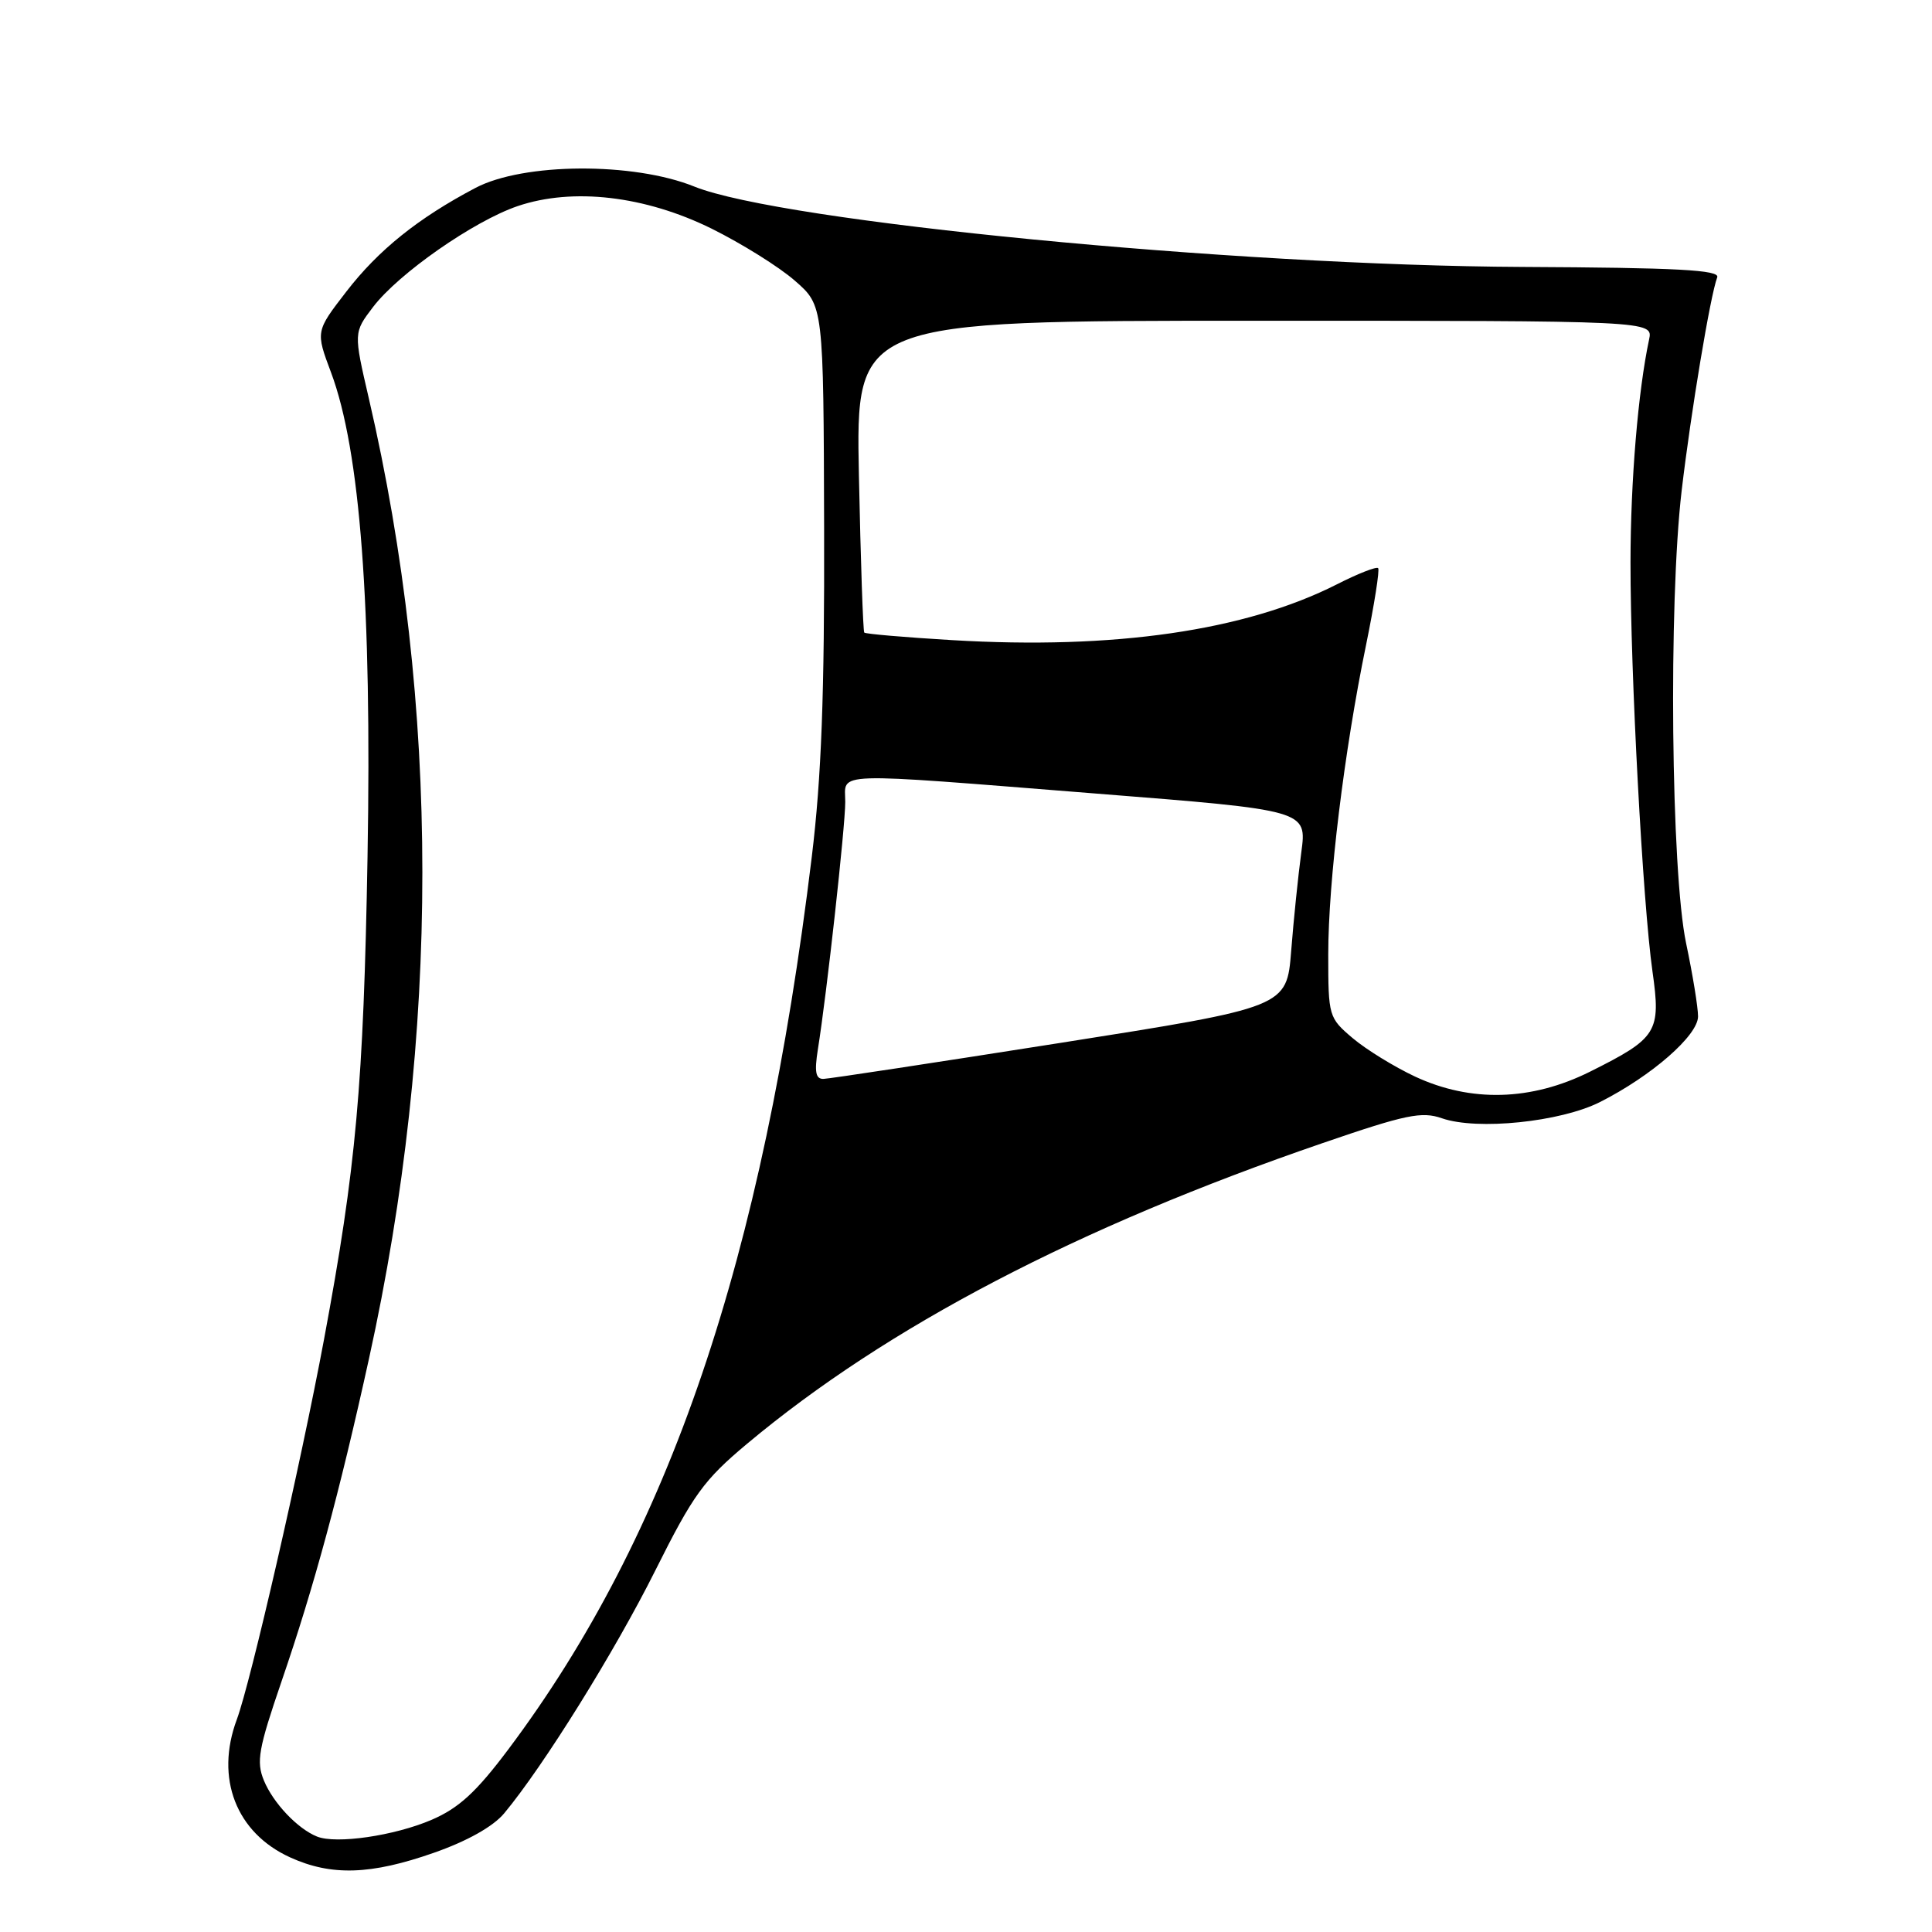 <?xml version="1.0" encoding="UTF-8" standalone="no"?>
<!DOCTYPE svg PUBLIC "-//W3C//DTD SVG 1.1//EN" "http://www.w3.org/Graphics/SVG/1.1/DTD/svg11.dtd" >
<svg xmlns="http://www.w3.org/2000/svg" xmlns:xlink="http://www.w3.org/1999/xlink" version="1.1" viewBox="0 0 256 256">
 <g >
 <path fill="currentColor"
d=" M 57.50 245.50 C 61.90 243.96 65.36 242.02 66.81 240.27 C 72.03 234.00 81.49 218.79 86.82 208.12 C 91.85 198.05 93.25 196.11 99.00 191.30 C 117.53 175.80 142.77 162.61 175.24 151.47 C 186.27 147.68 188.39 147.24 191.07 148.18 C 195.74 149.80 206.76 148.67 212.00 146.03 C 218.85 142.57 225.00 137.20 225.00 134.68 C 225.00 133.48 224.29 129.12 223.42 125.00 C 221.42 115.49 221.07 79.95 222.83 65.00 C 224.06 54.56 226.63 39.13 227.54 36.75 C 227.92 35.77 222.27 35.47 201.76 35.37 C 163.39 35.19 103.56 29.38 92.00 24.72 C 83.93 21.46 69.35 21.55 63.00 24.90 C 55.42 28.89 50.14 33.13 45.89 38.64 C 41.82 43.91 41.82 43.91 43.87 49.37 C 47.73 59.71 49.28 80.21 48.70 113.50 C 48.17 143.83 47.19 154.66 42.93 177.50 C 39.84 194.05 33.21 222.93 31.38 227.84 C 28.48 235.62 31.28 242.86 38.46 246.12 C 43.92 248.60 49.15 248.43 57.50 245.50 Z  M 42.00 243.35 C 39.42 242.31 36.21 238.92 34.97 235.93 C 33.94 233.43 34.24 231.74 37.31 222.78 C 41.61 210.26 44.98 197.83 48.90 180.00 C 58.33 137.14 58.32 93.49 48.87 52.78 C 46.85 44.07 46.85 44.07 49.44 40.67 C 52.83 36.23 62.76 29.30 68.59 27.31 C 75.90 24.83 85.47 25.94 94.30 30.30 C 98.27 32.27 103.23 35.36 105.32 37.19 C 109.12 40.50 109.12 40.50 109.20 70.00 C 109.26 92.02 108.84 103.05 107.57 113.50 C 101.07 166.99 88.71 203.33 67.34 231.82 C 63.10 237.47 60.79 239.59 57.18 241.14 C 52.26 243.25 44.54 244.38 42.00 243.35 Z  M 187.50 142.65 C 184.75 141.36 181.04 139.08 179.25 137.57 C 176.06 134.87 176.00 134.66 176.00 126.46 C 176.00 116.82 178.11 99.54 181.01 85.46 C 182.11 80.08 182.83 75.50 182.61 75.28 C 182.38 75.05 179.93 76.01 177.16 77.42 C 165.01 83.58 147.62 86.10 126.16 84.82 C 119.92 84.45 114.68 84.00 114.52 83.82 C 114.36 83.65 114.04 74.28 113.81 63.00 C 113.40 42.50 113.40 42.50 166.22 42.50 C 219.05 42.50 219.05 42.50 218.51 45.00 C 217.05 51.85 216.06 63.71 216.05 74.50 C 216.04 89.20 217.67 119.58 218.96 128.71 C 220.10 136.76 219.62 137.54 210.69 142.00 C 202.92 145.88 194.90 146.10 187.50 142.65 Z  M 108.37 139.06 C 109.55 131.73 112.00 109.53 112.00 106.26 C 112.00 102.24 109.52 102.32 145.34 105.16 C 173.18 107.36 173.18 107.36 172.43 112.93 C 172.02 115.99 171.41 121.87 171.09 125.98 C 170.50 133.46 170.50 133.46 140.50 138.19 C 124.00 140.79 109.88 142.94 109.12 142.96 C 108.08 142.99 107.90 142.05 108.37 139.06 Z "/>
</g>
</svg>
